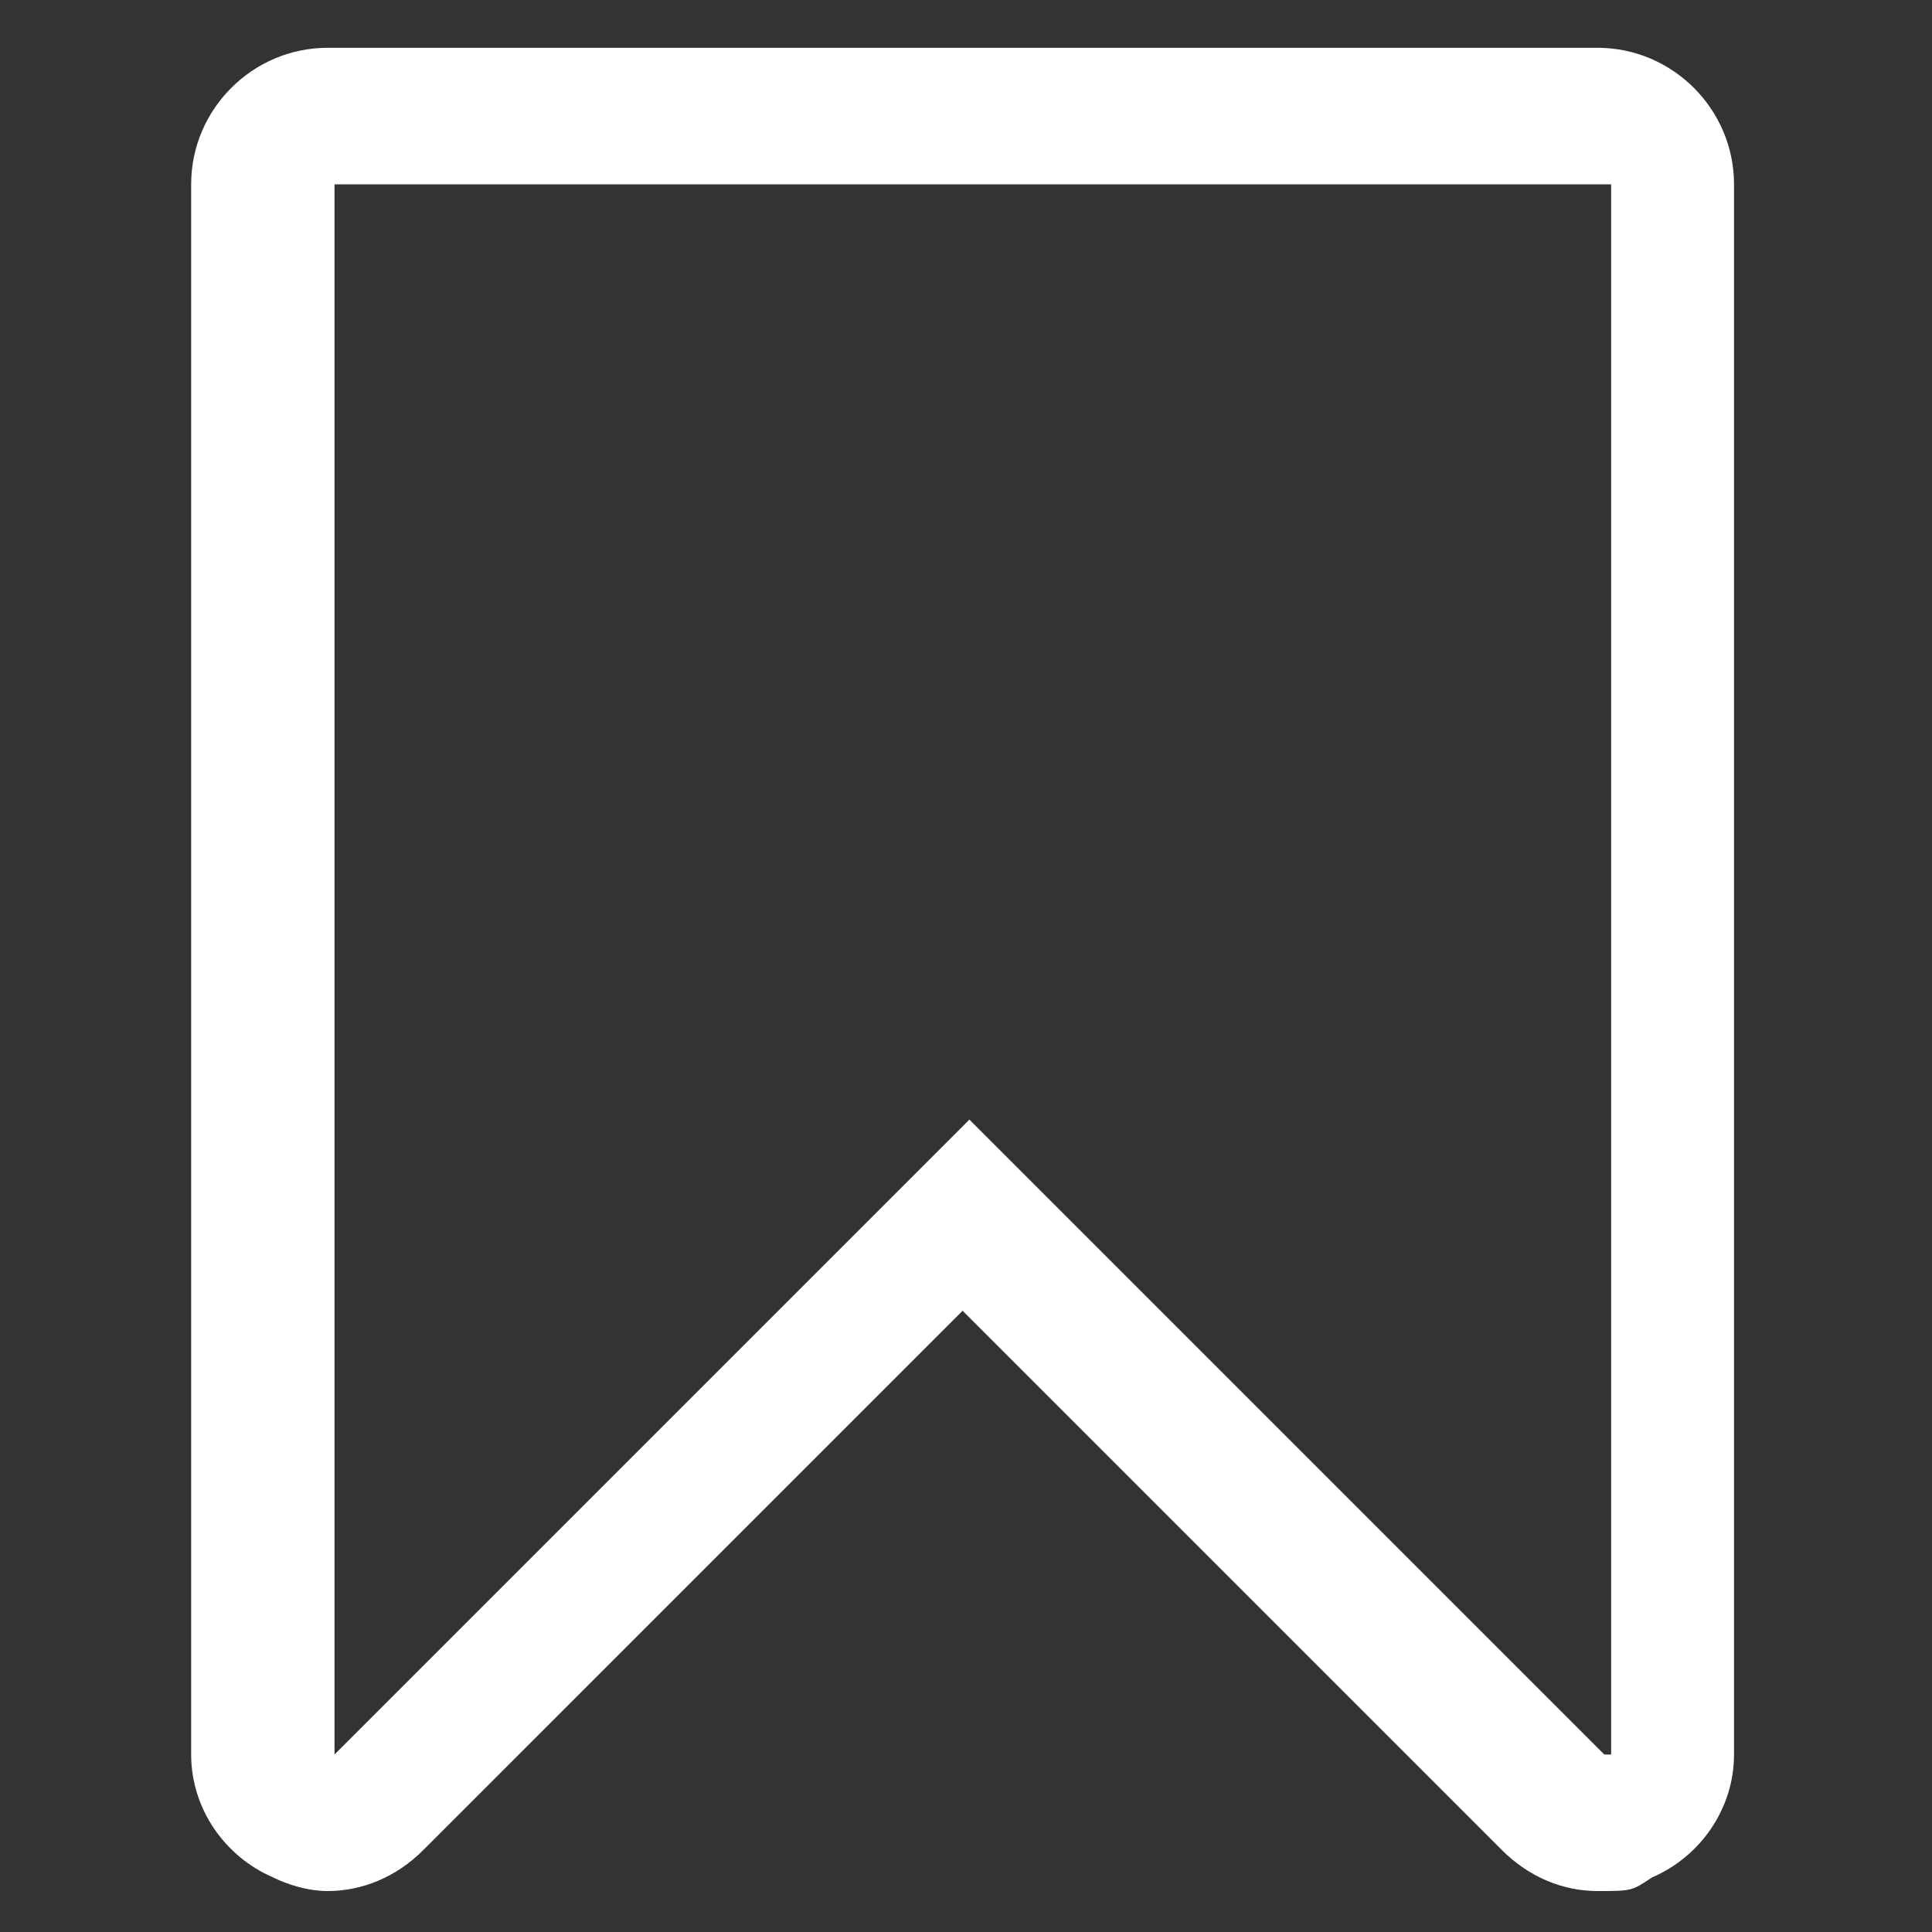 <?xml version="1.0" encoding="UTF-8"?>
<svg id="_圖層_1" data-name="圖層 1" xmlns="http://www.w3.org/2000/svg" version="1.1" viewBox="0 0 28.3 28.3">
  <rect x="0" y="0" width="28.3" height="28.3" fill="#333333" stroke="none"/>
  <defs>
    <style>
      .cls-1 {
        fill: #fff;
        stroke-width: 0px;
      }
    </style>
  </defs>
  <path class="cls-1" d="M23.5.7H4.8c-1.1,0-2,.9-2,2v23c0,.8.5,1.5,1.2,1.8.2.1.5.2.8.2.5,0,1-.2,1.4-.6l7.9-7.9,7.9,7.9c.4.4.9.6,1.4.6s.5,0,.8-.2c.7-.3,1.2-1,1.2-1.8V2.7c0-1.1-.9-2-2-2ZM23.5,25.7l-9.3-9.3-9.3,9.3V2.7h18.7v23Z"/>
</svg>